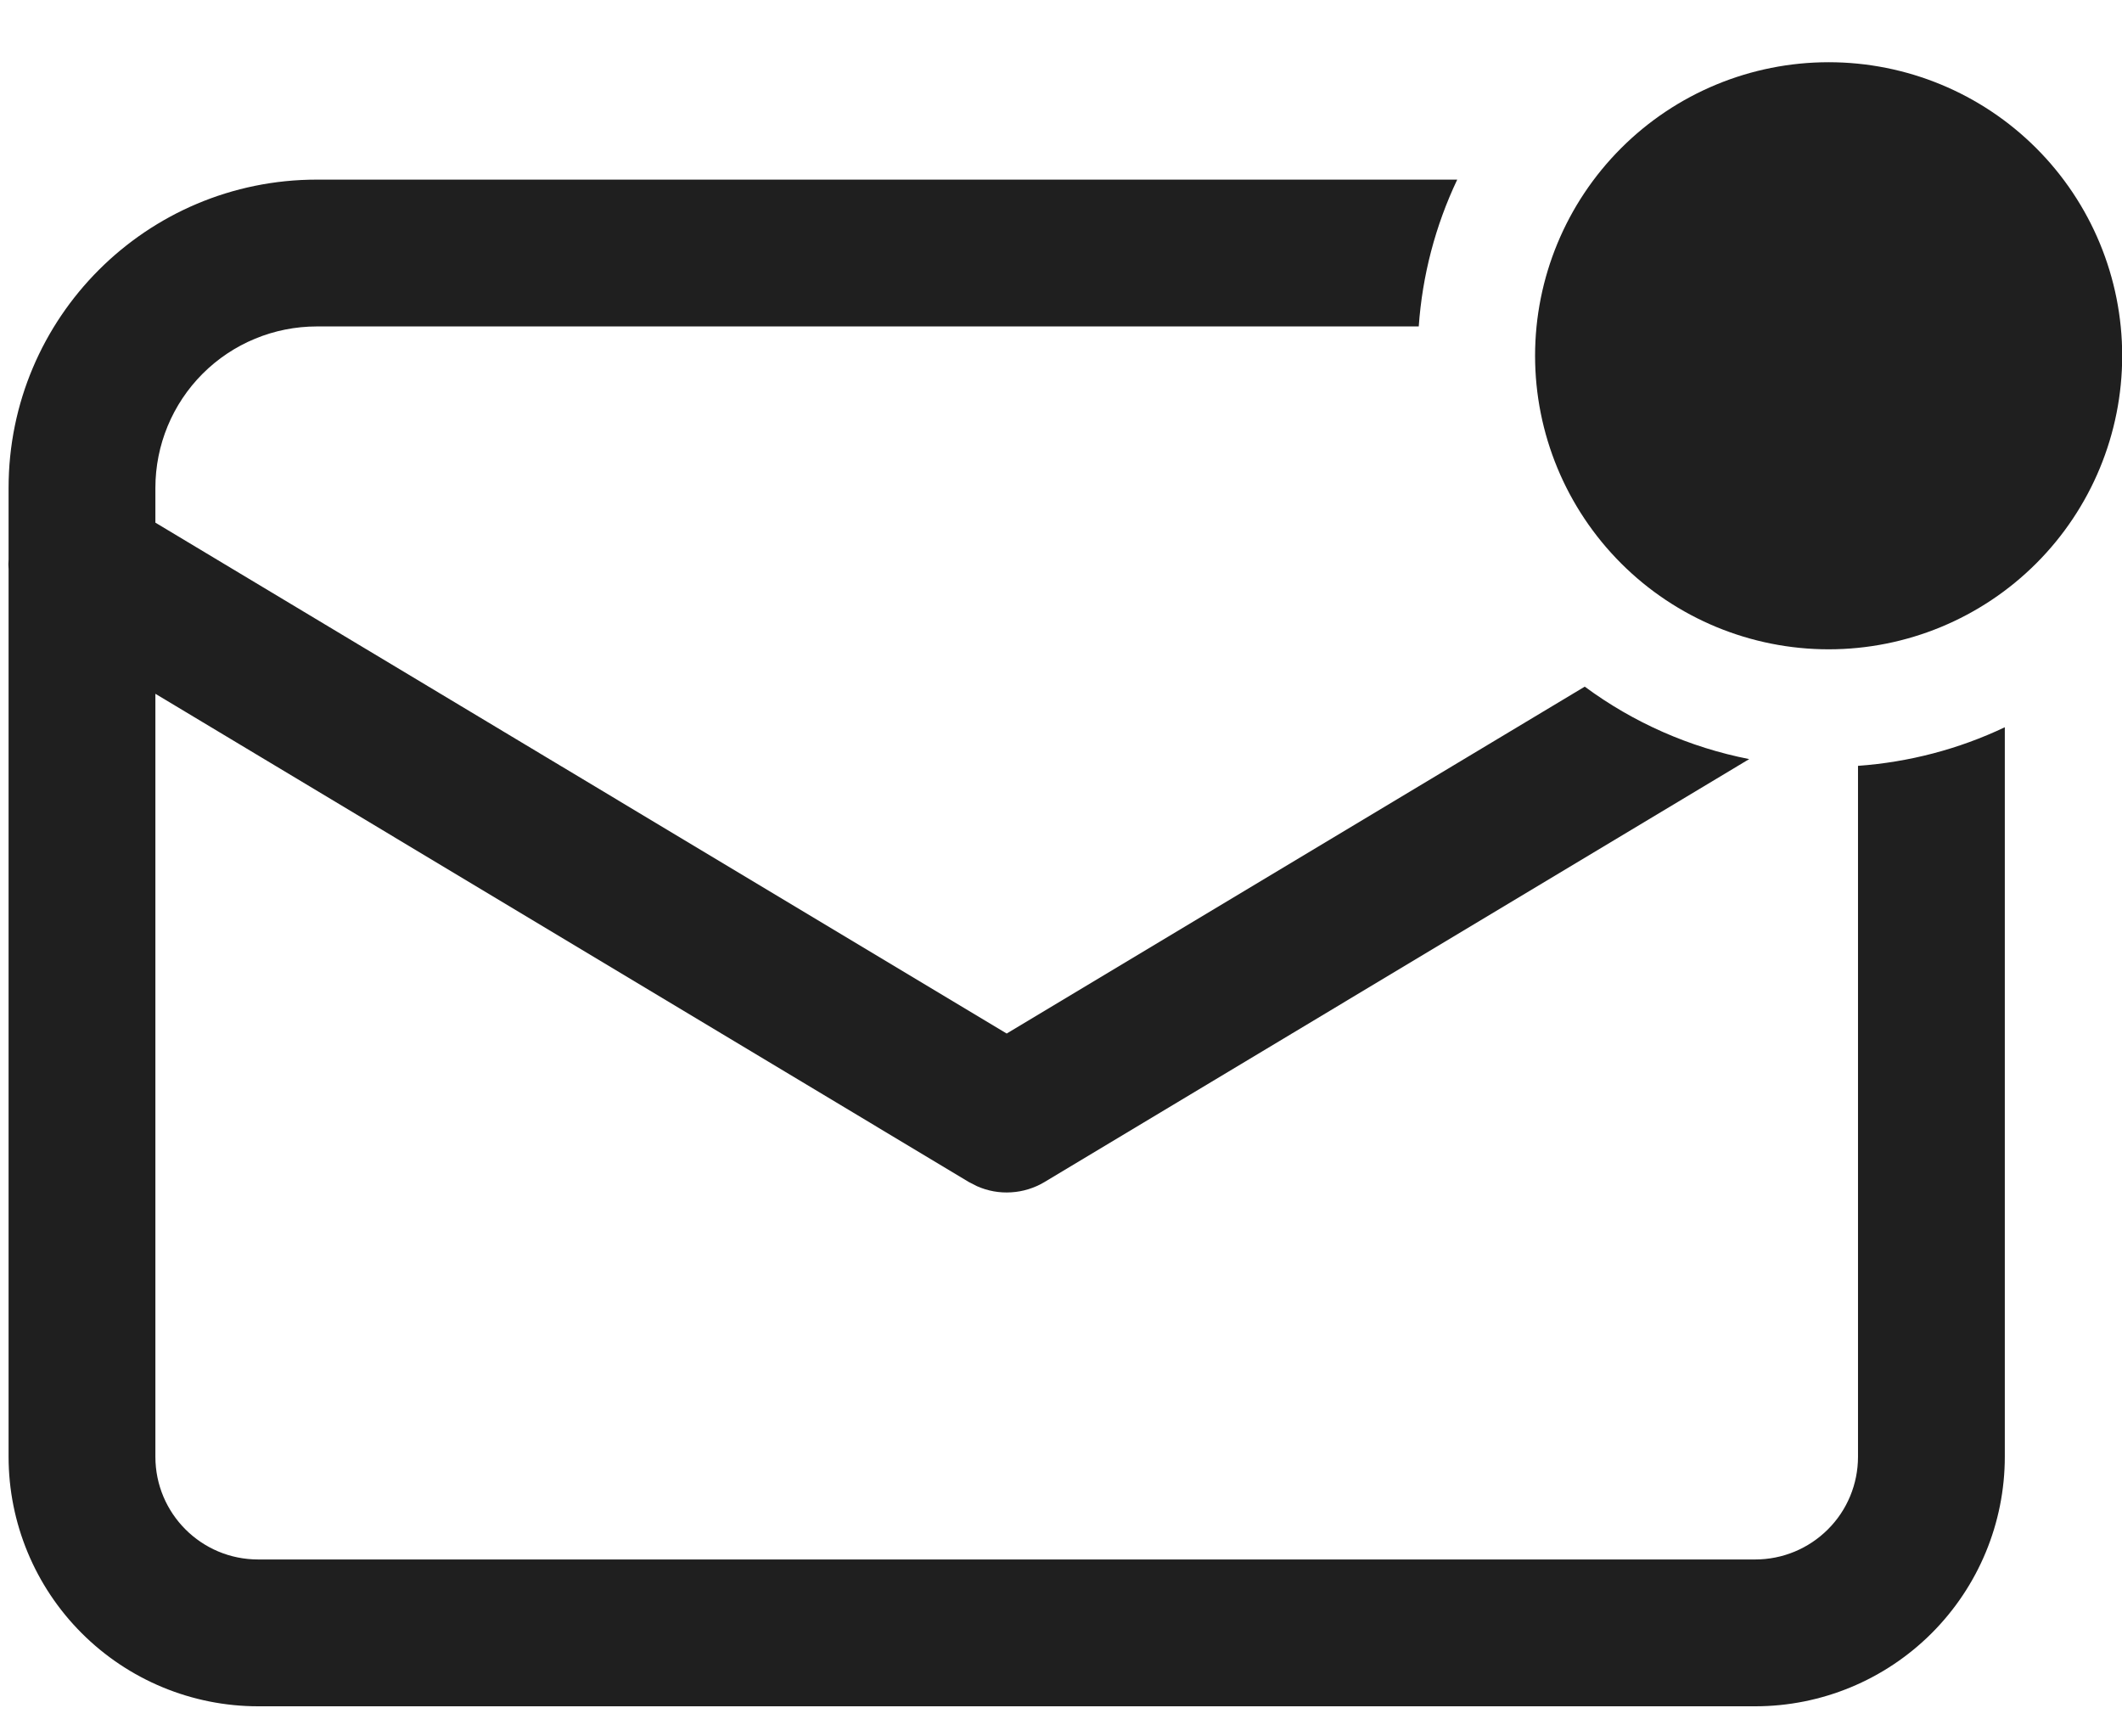 <svg width="22" height="18" viewBox="0 0 22 18" fill="none" xmlns="http://www.w3.org/2000/svg">
<path d="M15.108 1.862C14.881 2.34 14.746 2.856 14.709 3.384H3.285C2.841 3.384 2.415 3.56 2.101 3.874C1.787 4.188 1.611 4.614 1.611 5.058V5.418L10.437 10.714L16.43 7.118C16.936 7.492 17.518 7.748 18.135 7.869L10.828 12.254C10.724 12.316 10.605 12.353 10.484 12.36C10.362 12.368 10.24 12.346 10.128 12.296L10.046 12.254L1.611 7.192V15.101C1.611 15.69 2.088 16.166 2.676 16.166H18.198C18.48 16.166 18.751 16.054 18.951 15.854C19.151 15.655 19.263 15.384 19.263 15.101V7.939C19.791 7.901 20.307 7.766 20.785 7.539V15.101C20.785 15.787 20.512 16.445 20.027 16.93C19.542 17.415 18.884 17.688 18.198 17.688H2.676C1.99 17.688 1.332 17.415 0.847 16.93C0.362 16.445 0.089 15.787 0.089 15.101L0.089 5.901C0.086 5.867 0.086 5.833 0.089 5.8L0.089 5.058C0.089 3.292 1.52 1.862 3.285 1.862H15.108ZM18.959 0.645C19.766 0.645 20.54 0.965 21.111 1.536C21.682 2.107 22.002 2.881 22.002 3.688C22.002 4.495 21.682 5.269 21.111 5.84C20.54 6.411 19.766 6.731 18.959 6.731C18.152 6.731 17.378 6.411 16.807 5.84C16.236 5.269 15.915 4.495 15.915 3.688C15.915 2.881 16.236 2.107 16.807 1.536C17.378 0.965 18.152 0.645 18.959 0.645Z" fill="#1F1F1F"/>
</svg>
